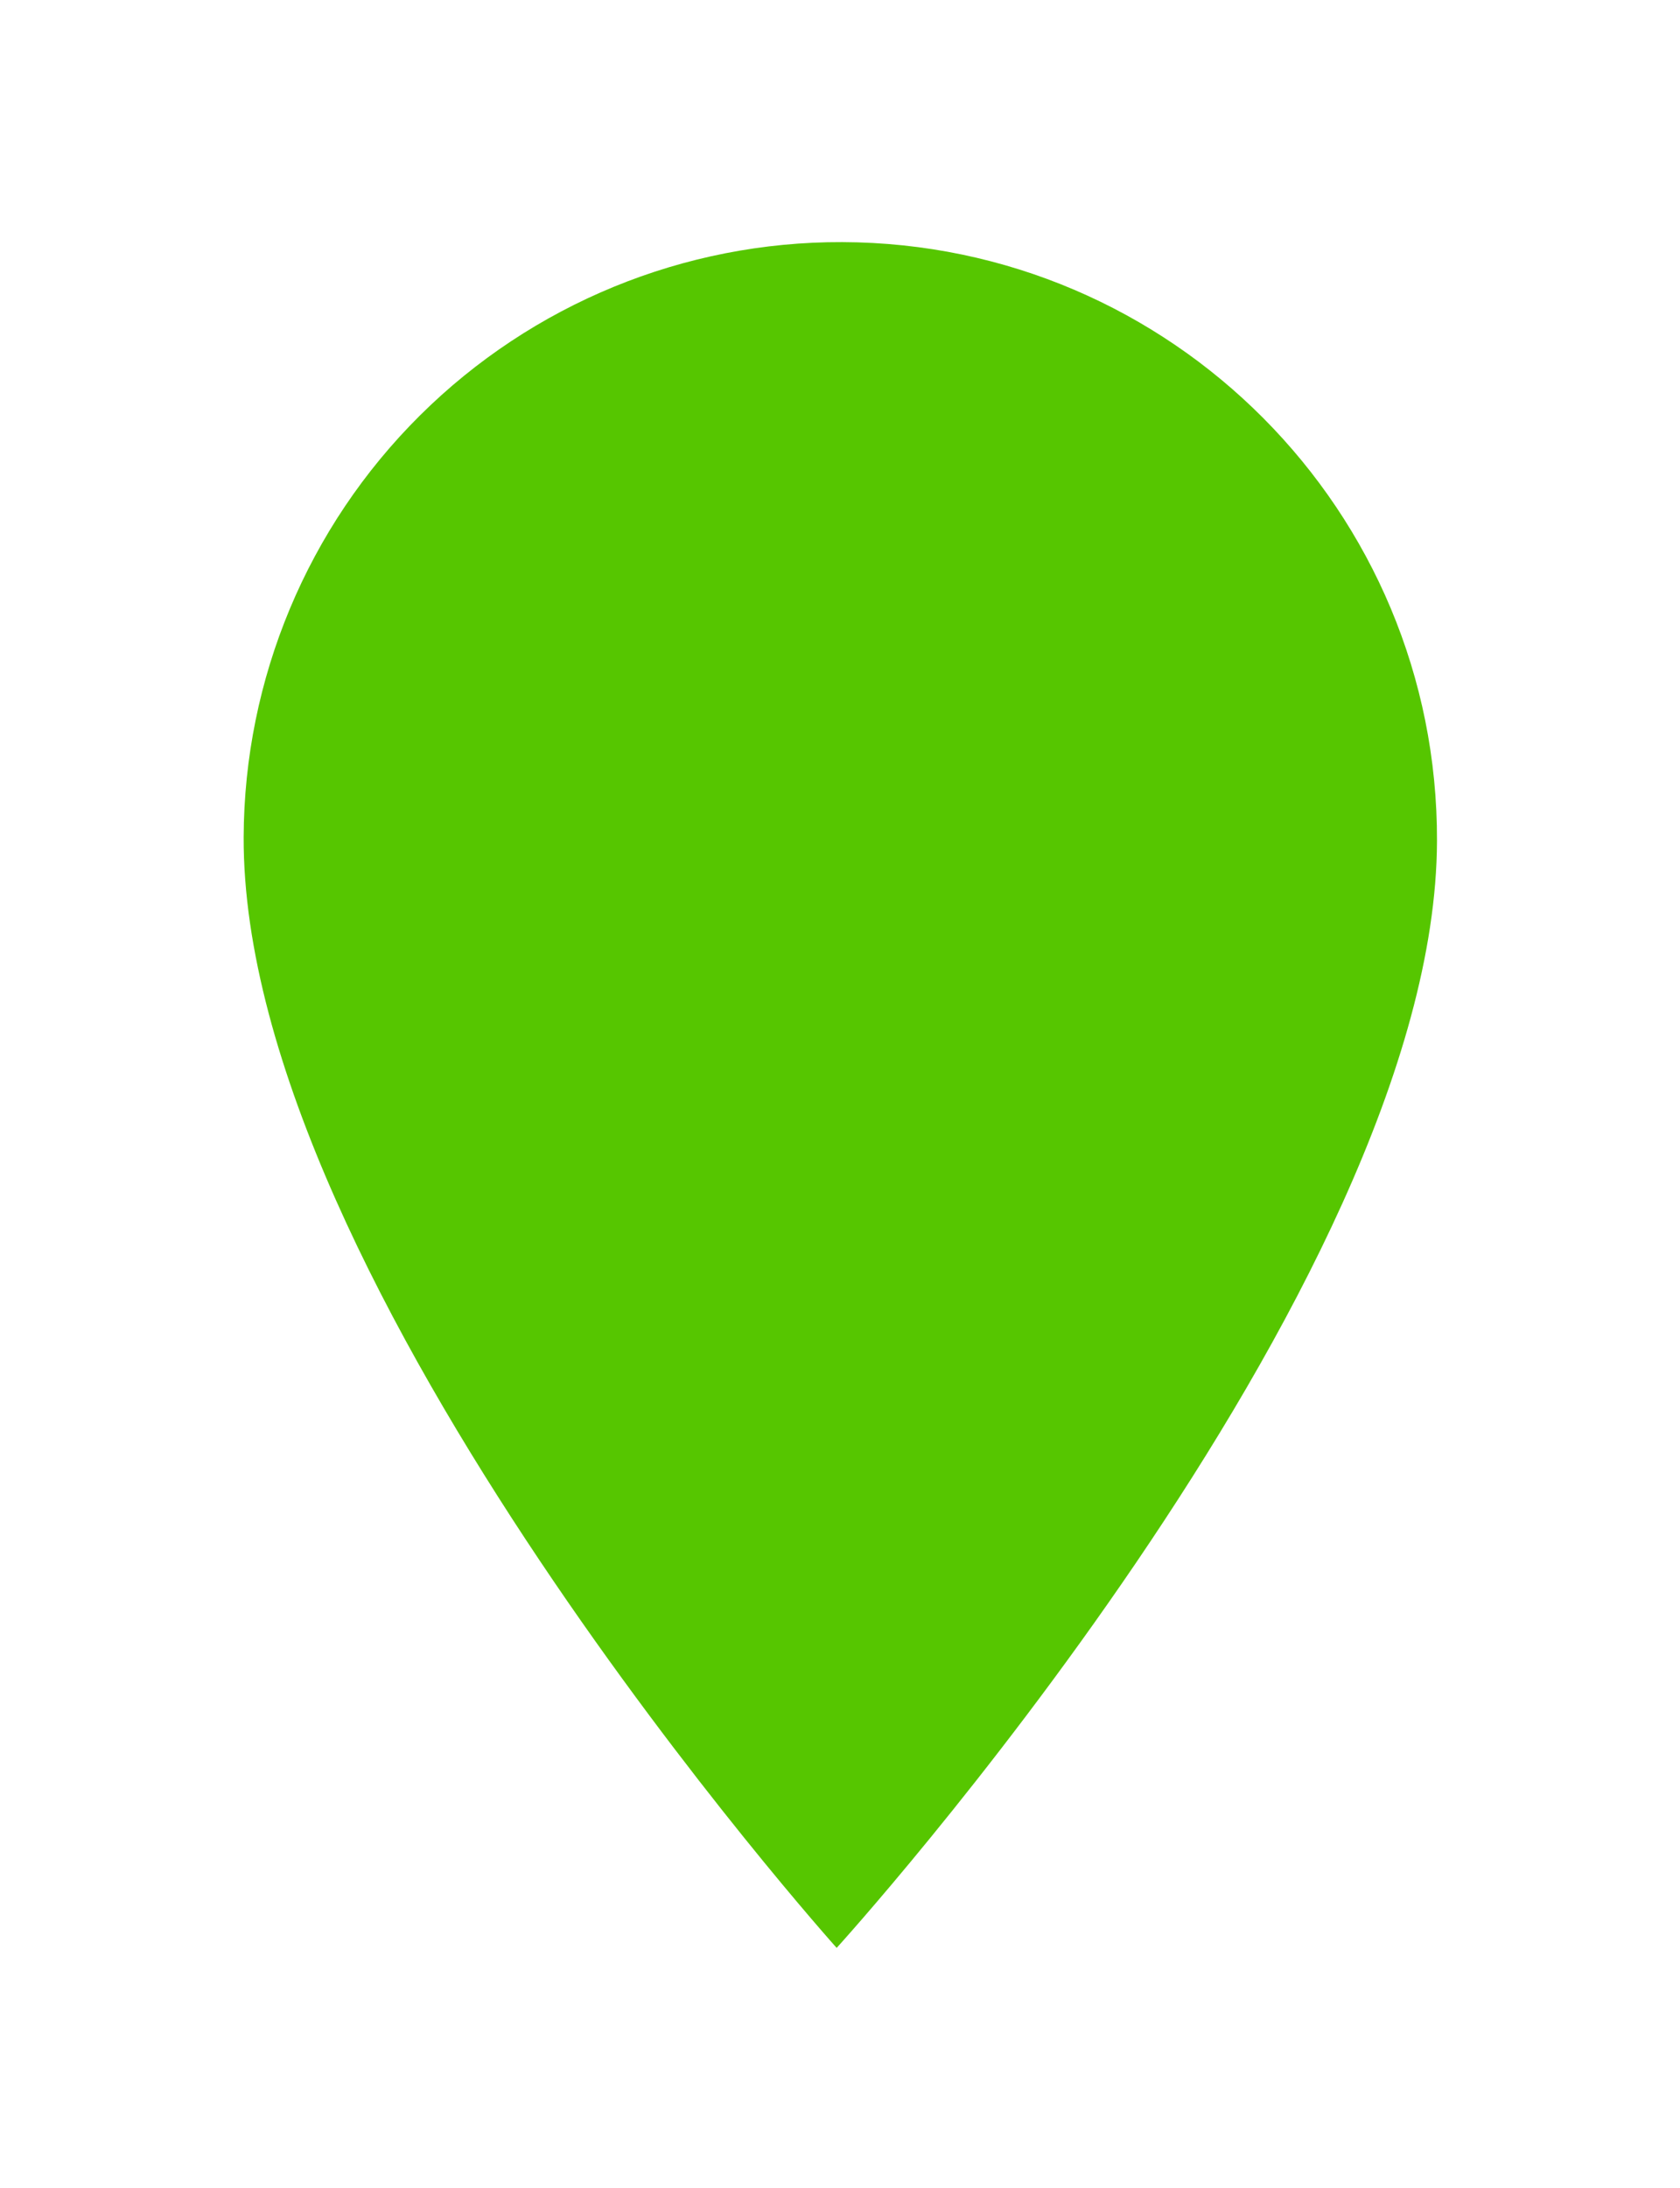 <svg width="63" height="82" viewBox="0 0 63 82" fill="none" xmlns="http://www.w3.org/2000/svg">
<g filter="url(#filter0_d_2077_21)">
<path d="M27.586 5.074C39.924 5.115 49.928 15.153 49.887 27.523C49.832 44.304 27.375 69.002 27.375 69.002C27.375 69.002 5.082 44.156 5.137 27.375C5.157 21.441 7.533 15.757 11.743 11.575C15.953 7.393 21.652 5.054 27.586 5.074Z" fill="#56C600"/>
</g>
<defs>
<filter id="filter0_d_2077_21" x="0.137" y="0.074" width="62.75" height="81.928" filterUnits="userSpaceOnUse" color-interpolation-filters="sRGB">
<feFlood flood-opacity="0" result="BackgroundImageFix"/>
<feColorMatrix in="SourceAlpha" type="matrix" values="0 0 0 0 0 0 0 0 0 0 0 0 0 0 0 0 0 0 127 0" result="hardAlpha"/>
<feOffset dx="4" dy="4"/>
<feGaussianBlur stdDeviation="4.5"/>
<feComposite in2="hardAlpha" operator="out"/>
<feColorMatrix type="matrix" values="0 0 0 0 0 0 0 0 0 0 0 0 0 0 0 0 0 0 0.25 0"/>
<feBlend mode="normal" in2="BackgroundImageFix" result="effect1_dropShadow_2077_21"/>
<feBlend mode="normal" in="SourceGraphic" in2="effect1_dropShadow_2077_21" result="shape"/>
</filter>
</defs>
</svg>

